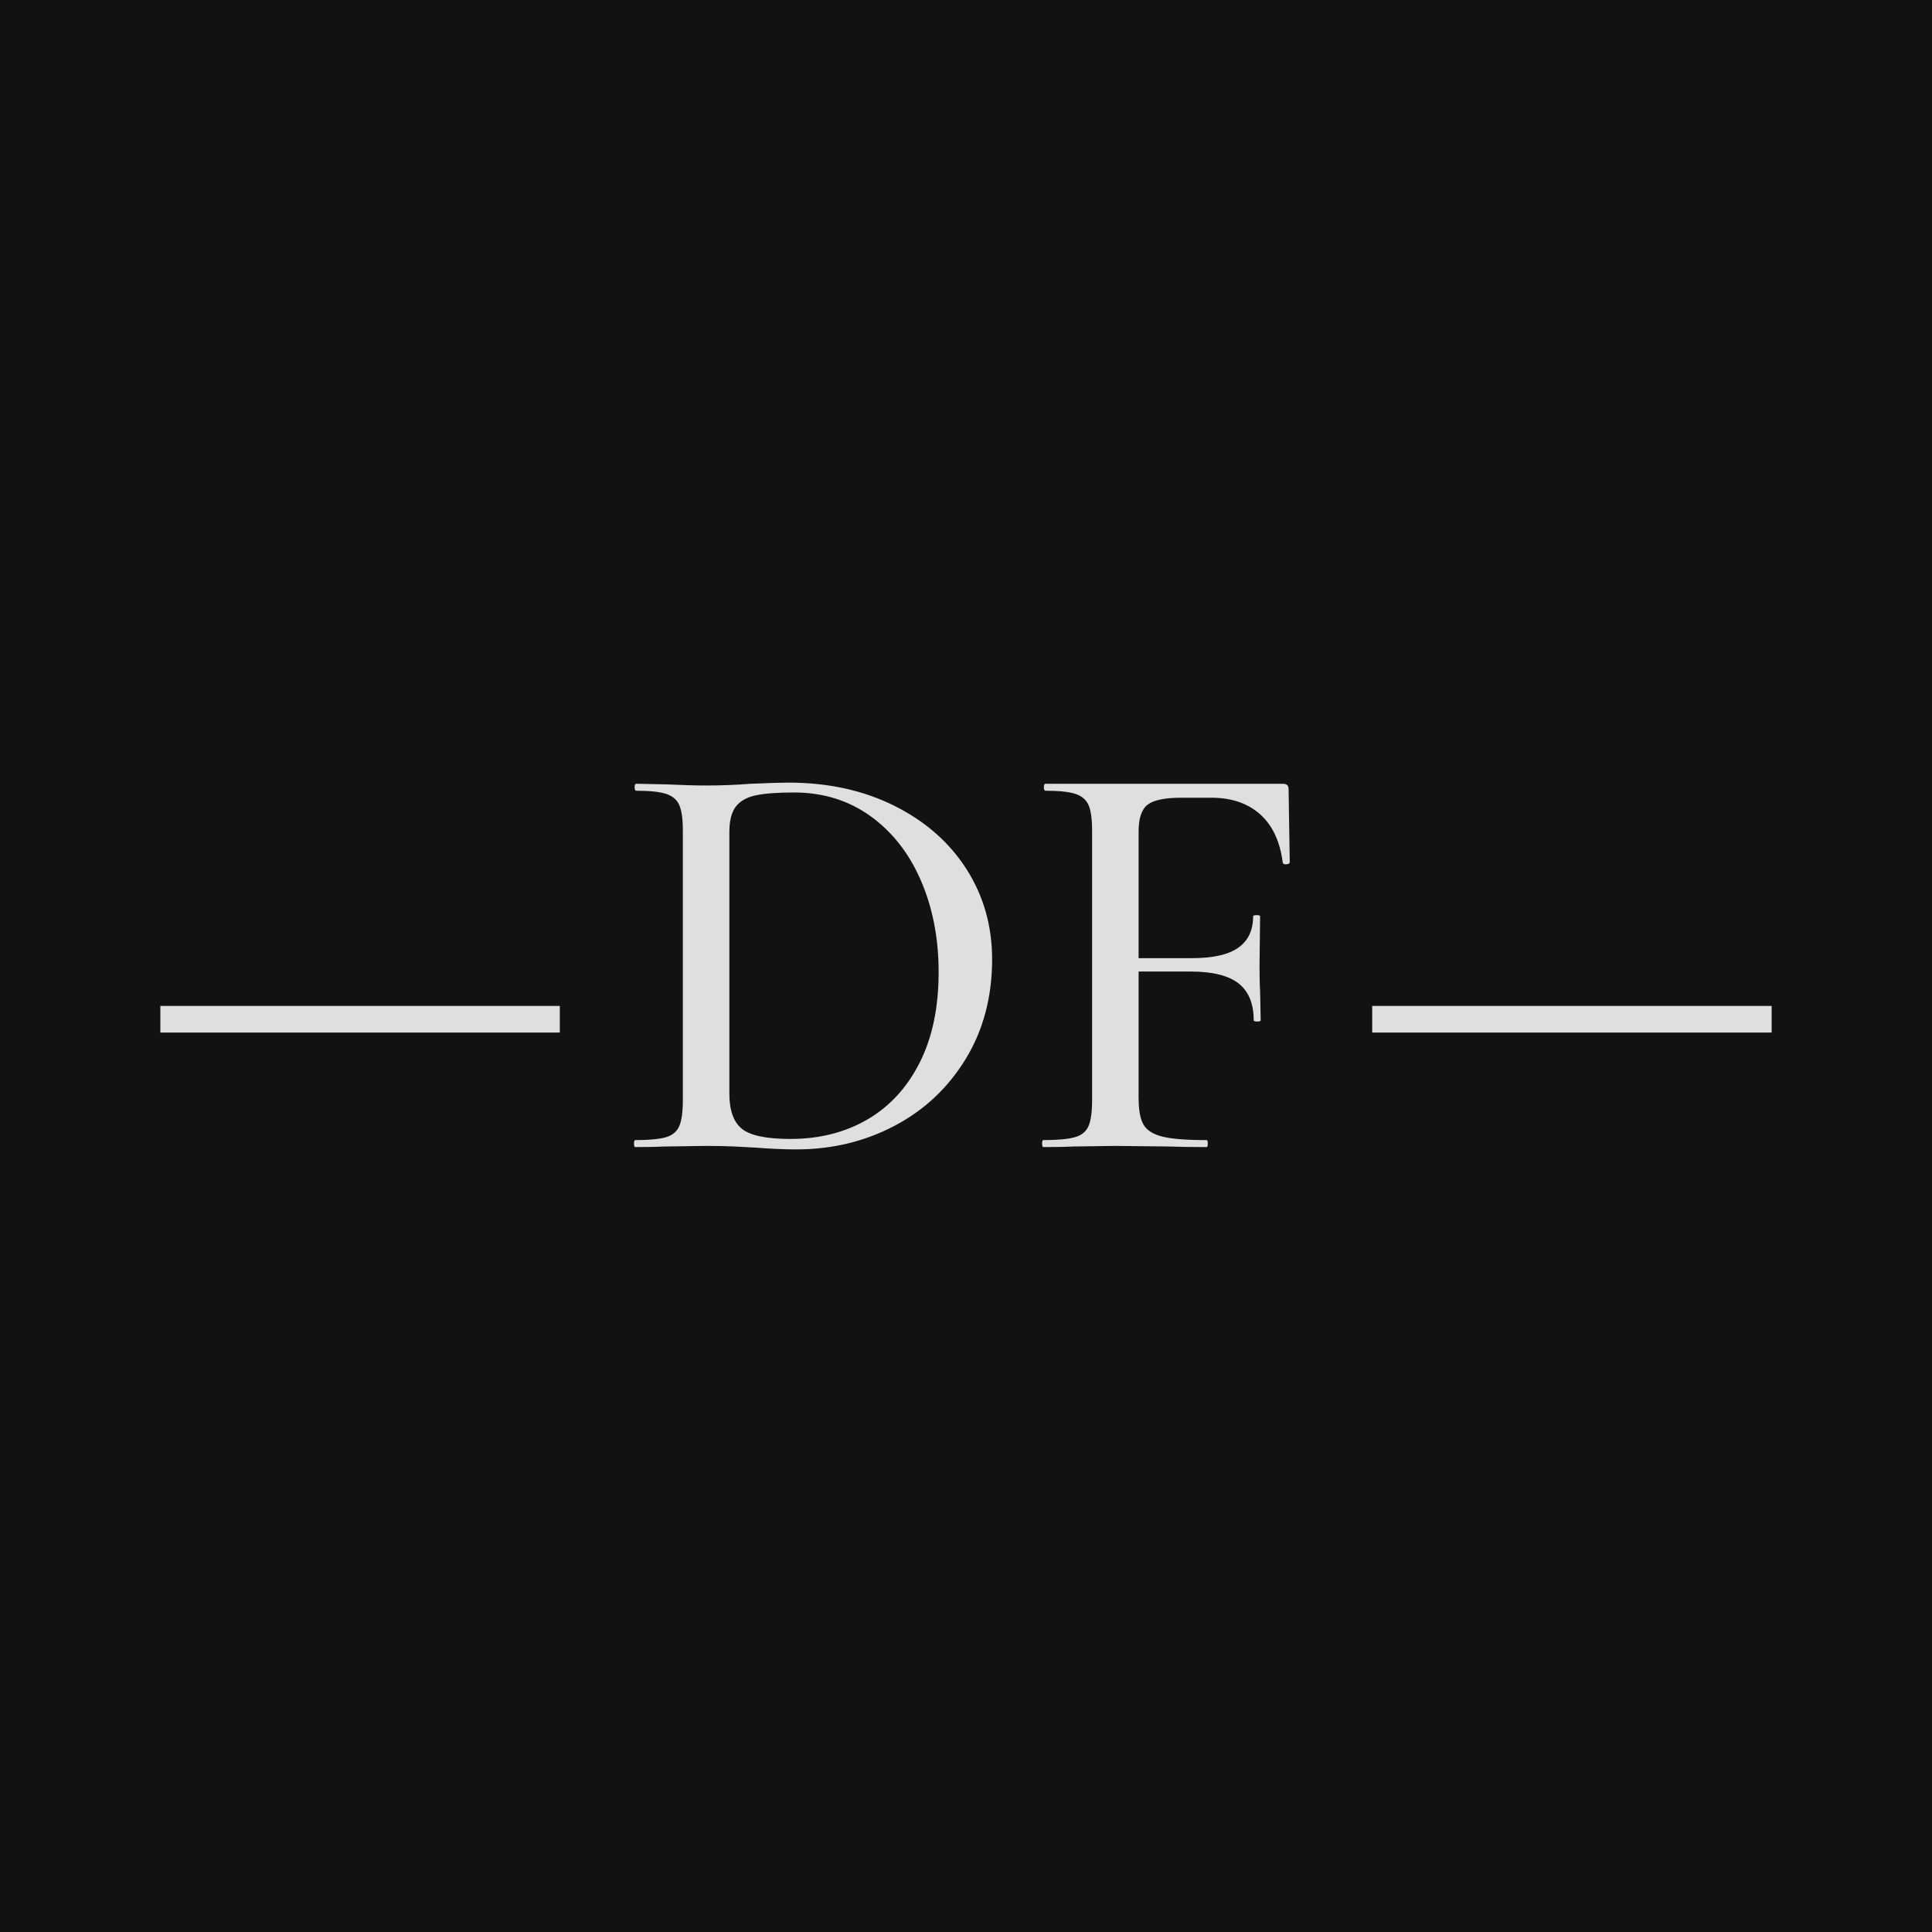 <svg version="1.1" preserveAspectRatio="none" xmlns="http://www.w3.org/2000/svg" width="500" height="500" viewBox="0 0 500 500"><rect width="100%" height="100%" fill="#121212" fill-opacity="1"/><svg viewBox="200.413 238.654 99.684 22.692" width="417" height="94.928" x="41.5px" y="202.536px" xmlns="http://www.w3.org/2000/svg" xmlns:xlink="http://www.w3.org/1999/xlink" preserveAspectRatio="none"><defs></defs><style>.companyName1f85ba88-3af1-472f-9692-fbf8740d4226 {fill:#DFDFDF;fill-opacity:1;}.icon3-str1f85ba88-3af1-472f-9692-fbf8740d4226 {stroke:#5D5D5D;stroke-opacity:1;}.shapeStroke-str1f85ba88-3af1-472f-9692-fbf8740d4226 {stroke:#DFDFDF;stroke-opacity:1;}.text1f85ba88-3af1-472f-9692-fbf8740d4226 {fill:#DFDFDF;fill-opacity:1;}</style><g opacity="1" transform="rotate(0 275.385 252.471)">
<svg width="24.712" height="1.647" x="275.385" y="252.471" version="1.1" preserveAspectRatio="none" viewBox="0 0 24.712 1.647">
  <defs><rect x="0" y="0" width="24.712" height="1.647" rx="0%" ry="0%" id="id-1f85ba88-3af1-472f-9692-fbf8740d4226svOReAC_1678745556809"></rect></defs><use class="text1f85ba88-3af1-472f-9692-fbf8740d4226 shapeStroke-str1f85ba88-3af1-472f-9692-fbf8740d4226" style="stroke-width:0;" xlink:href="#id-1f85ba88-3af1-472f-9692-fbf8740d4226svOReAC_1678745556809"></use>
</svg>
</g><g opacity="1" transform="rotate(0 229.717 238.654)">
<svg width="40.567" height="22.692" x="229.717" y="238.654" version="1.1" preserveAspectRatio="none" viewBox="1.24 -25.08 45.12 25.24">
  <g transform="matrix(1 0 0 1 0 0)" class="companyName1f85ba88-3af1-472f-9692-fbf8740d4226"><path id="id-1f85ba88-3af1-472f-9692-fbf8740d4226D6z1nYkh2" d="M12.40 0.16Q11.20 0.16 9.64 0.04L9.64 0.04Q9.04 0 8.16-0.04Q7.28-0.08 6.20-0.08L6.20-0.08L3.40-0.04Q2.64 0 1.32 0L1.32 0Q1.24 0 1.24-0.24Q1.24-0.48 1.32-0.48L1.32-0.48Q2.76-0.48 3.44-0.68Q4.12-0.88 4.36-1.46Q4.60-2.04 4.60-3.24L4.60-3.24L4.60-21.76Q4.60-22.96 4.36-23.52Q4.12-24.08 3.46-24.30Q2.80-24.52 1.40-24.52L1.40-24.52Q1.28-24.52 1.28-24.76Q1.28-25 1.40-25L1.40-25L3.40-24.96Q5.16-24.88 6.20-24.88L6.20-24.88Q7.72-24.88 9.28-25L9.28-25Q11.20-25.08 11.84-25.08L11.84-25.08Q15.96-25.08 19.16-23.48Q22.36-21.88 24.12-19.12Q25.88-16.36 25.88-12.92L25.88-12.92Q25.88-9.04 24.06-6.06Q22.24-3.08 19.16-1.46Q16.08 0.16 12.40 0.16L12.40 0.16ZM12-0.56Q15-0.56 17.30-1.90Q19.60-3.24 20.90-5.82Q22.20-8.40 22.20-12.04L22.20-12.04Q22.20-15.52 20.98-18.34Q19.76-21.16 17.50-22.78Q15.24-24.40 12.24-24.40L12.24-24.40Q10.52-24.40 9.60-24.20Q8.68-24 8.24-23.42Q7.80-22.84 7.80-21.68L7.80-21.68L7.80-3.68Q7.80-1.96 8.66-1.26Q9.52-0.56 12-0.56L12-0.56Z M46.28-24.64L46.36-19.60Q46.36-19.48 46.14-19.46Q45.92-19.44 45.88-19.56L45.88-19.56Q45.60-21.76 44.32-22.90Q43.04-24.04 40.96-24.04L40.96-24.04L38.92-24.04Q37.20-24.04 36.58-23.56Q35.96-23.08 35.96-21.72L35.96-21.72L35.96-13L39.64-13Q41.80-13 42.82-13.72Q43.84-14.44 43.84-15.88L43.84-15.88Q43.84-15.96 44.08-15.96Q44.32-15.96 44.32-15.88L44.32-15.88L44.28-12.52Q44.28-11.32 44.32-10.72L44.32-10.72L44.36-8.72Q44.36-8.64 44.12-8.64Q43.88-8.64 43.88-8.72L43.88-8.72Q43.88-10.44 42.84-11.26Q41.80-12.08 39.52-12.08L39.52-12.08L35.96-12.08L35.96-3.40Q35.96-2.12 36.30-1.54Q36.64-0.96 37.60-0.72Q38.56-0.48 40.64-0.48L40.64-0.48Q40.72-0.48 40.72-0.24Q40.72 0 40.64 0L40.64 0Q39 0 38.08-0.04L38.08-0.04L34.32-0.08L31.52-0.04Q30.76 0 29.40 0L29.40 0Q29.32 0 29.32-0.24Q29.32-0.48 29.40-0.48L29.40-0.48Q30.88-0.48 31.58-0.68Q32.28-0.88 32.52-1.46Q32.76-2.04 32.76-3.24L32.76-3.24L32.76-21.76Q32.76-22.96 32.52-23.52Q32.28-24.08 31.62-24.30Q30.96-24.52 29.56-24.52L29.56-24.52Q29.44-24.52 29.44-24.76Q29.44-25 29.56-25L29.56-25L45.88-25Q46.28-25 46.28-24.64L46.28-24.64Z"/></g>
</svg>
</g><g opacity="1" transform="rotate(0 200.413 252.471)">
<svg width="24.712" height="1.647" x="200.413" y="252.471" version="1.1" preserveAspectRatio="none" viewBox="0 0 24.712 1.647">
  <defs><rect x="0" y="0" width="24.712" height="1.647" rx="0%" ry="0%" id="id-1f85ba88-3af1-472f-9692-fbf8740d4226fxEKKCpm1678745556809"></rect></defs><use class="text1f85ba88-3af1-472f-9692-fbf8740d4226 shapeStroke-str1f85ba88-3af1-472f-9692-fbf8740d4226" style="stroke-width:0;" xlink:href="#id-1f85ba88-3af1-472f-9692-fbf8740d4226fxEKKCpm1678745556809"></use>
</svg>
</g></svg></svg>